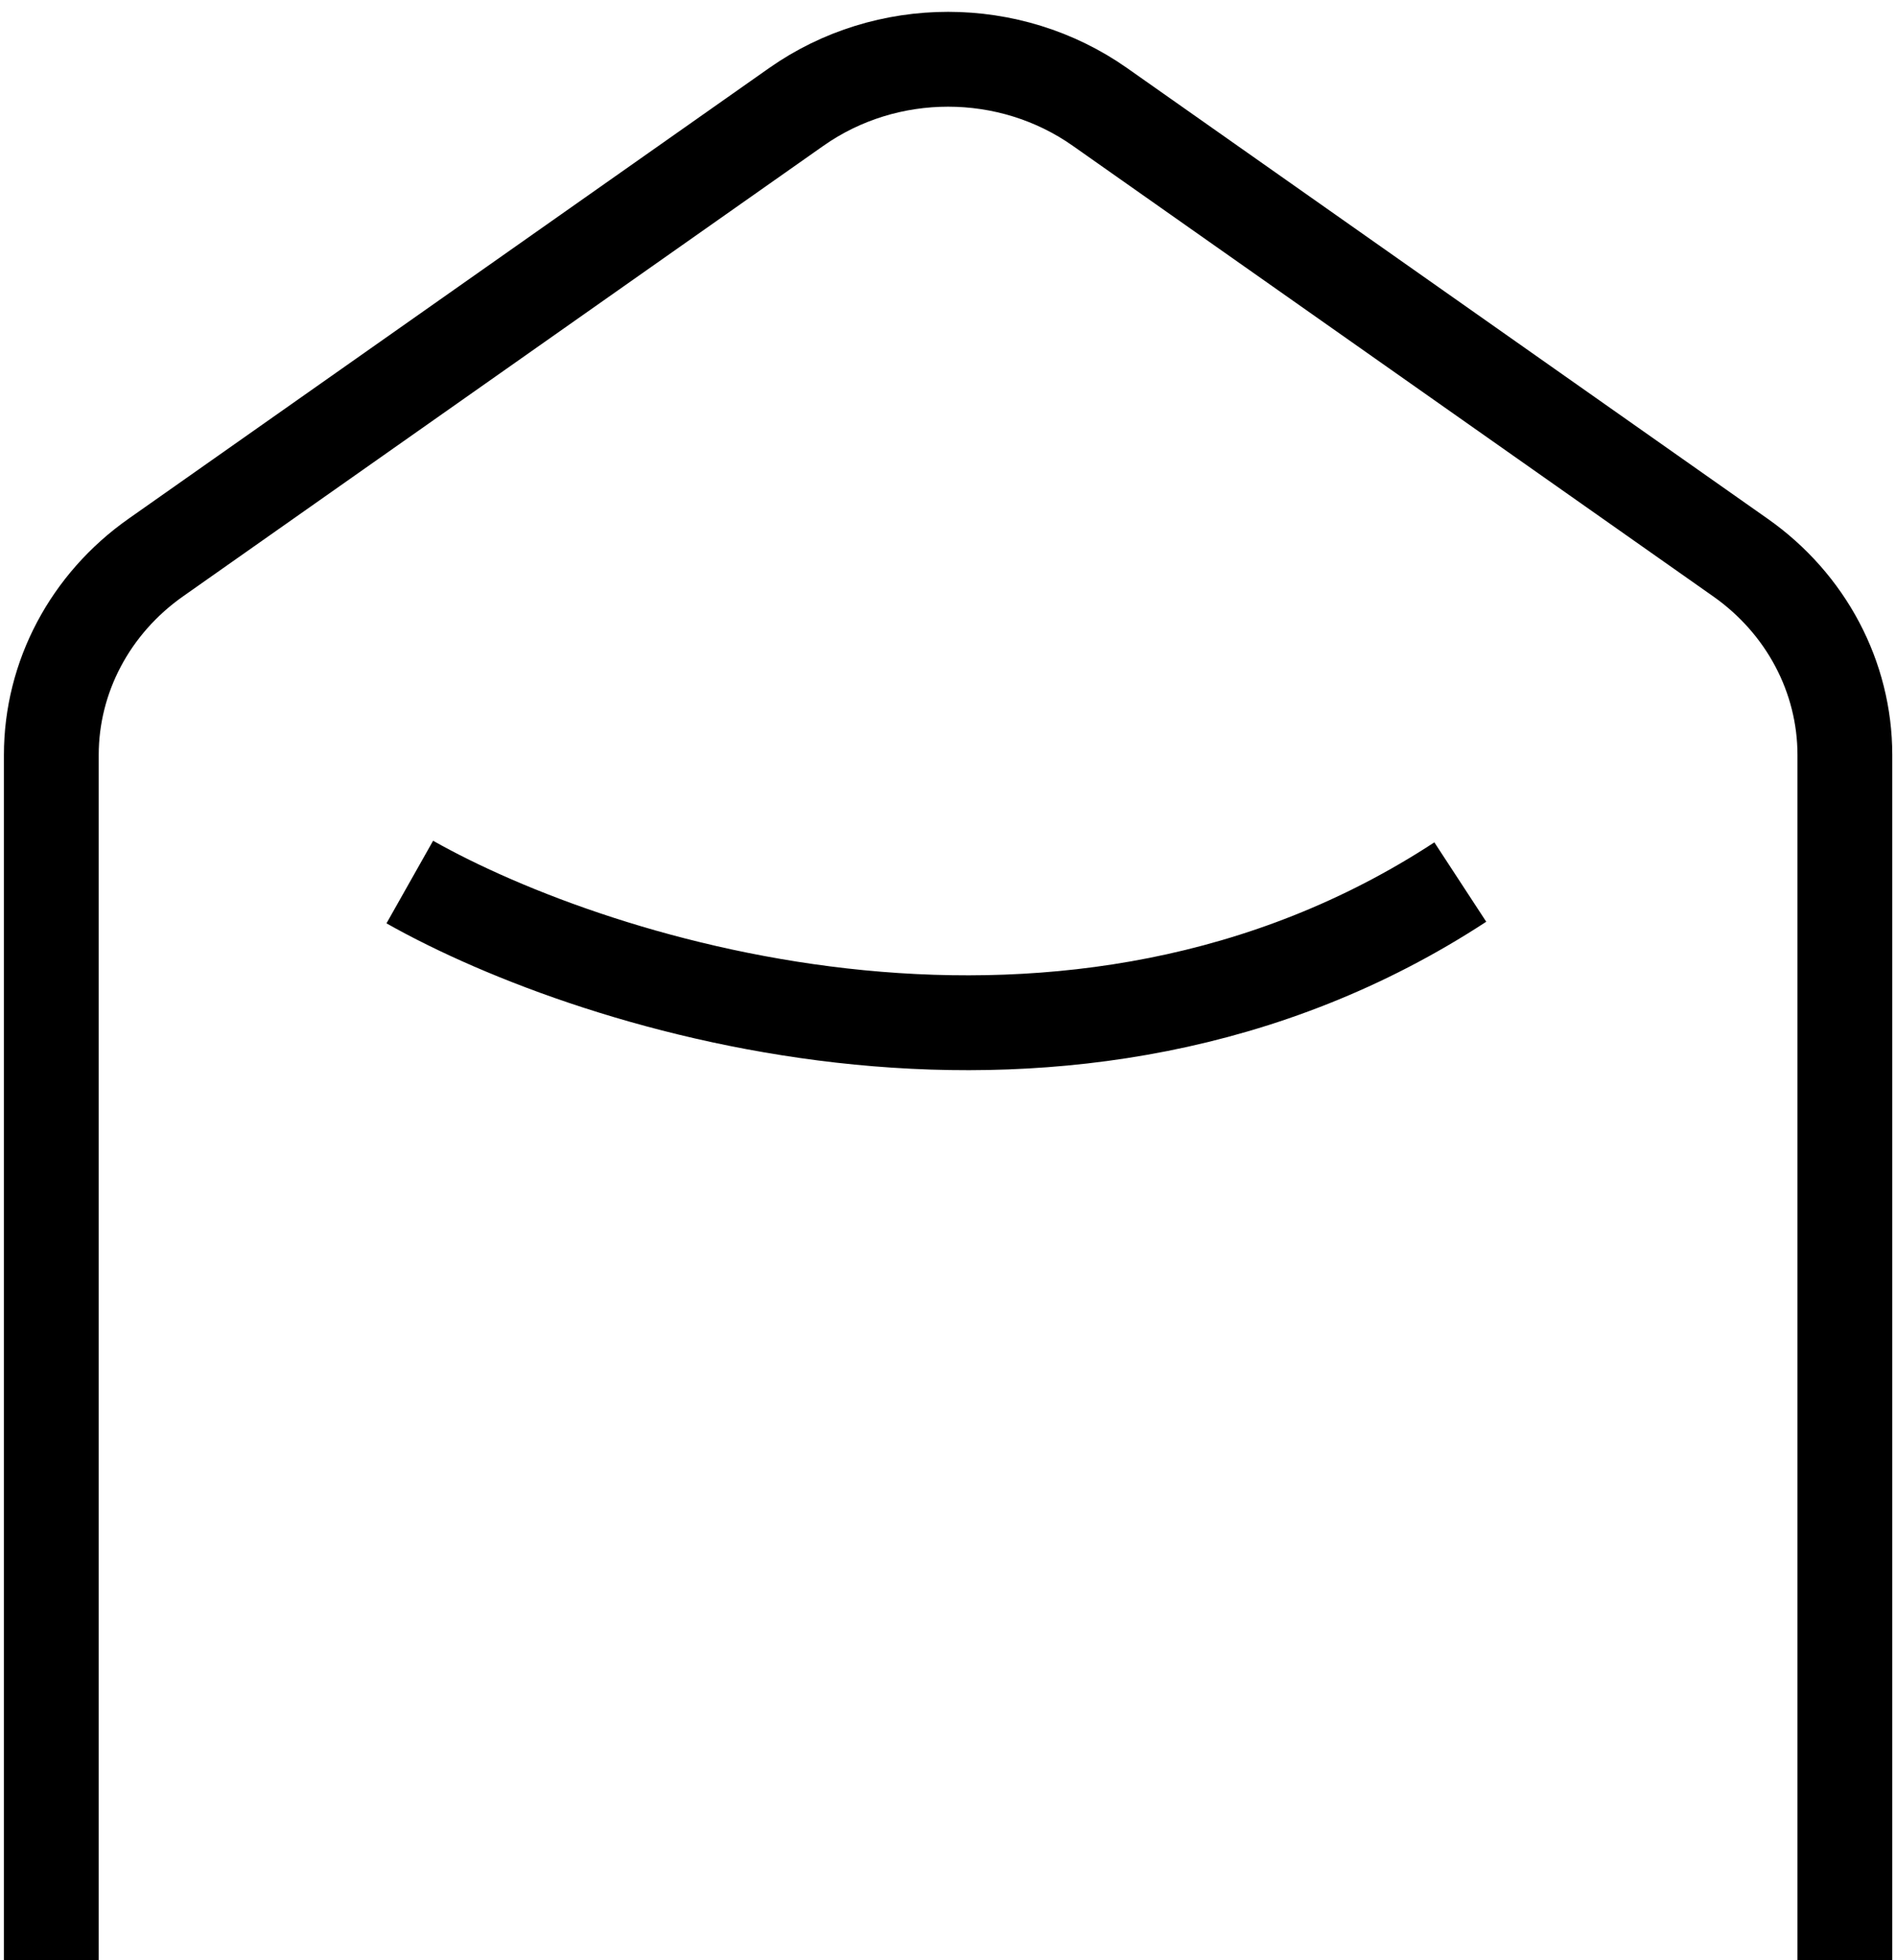 <svg width="30" height="31" viewBox="0 0 30 31" fill="none" xmlns="http://www.w3.org/2000/svg">
<g clip-path="url(#clip0)">
<path d="M6.484 13.949C9.457 15.628 16.944 17.979 23.106 13.949" stroke="black" stroke-width="1.5"/>
<path d="M0.812 31.002V11.939C0.812 10.707 1.426 9.548 2.464 8.818L12.599 1.691C14.028 0.686 15.975 0.686 17.404 1.691L27.539 8.818C28.578 9.548 29.191 10.707 29.191 11.939V31.002" stroke="black" stroke-width="1.5"/>
</g>
<defs>
<clipPath id="clip0">
<rect width="30" height="31" fill="white"/>
</clipPath>
</defs>
</svg>
